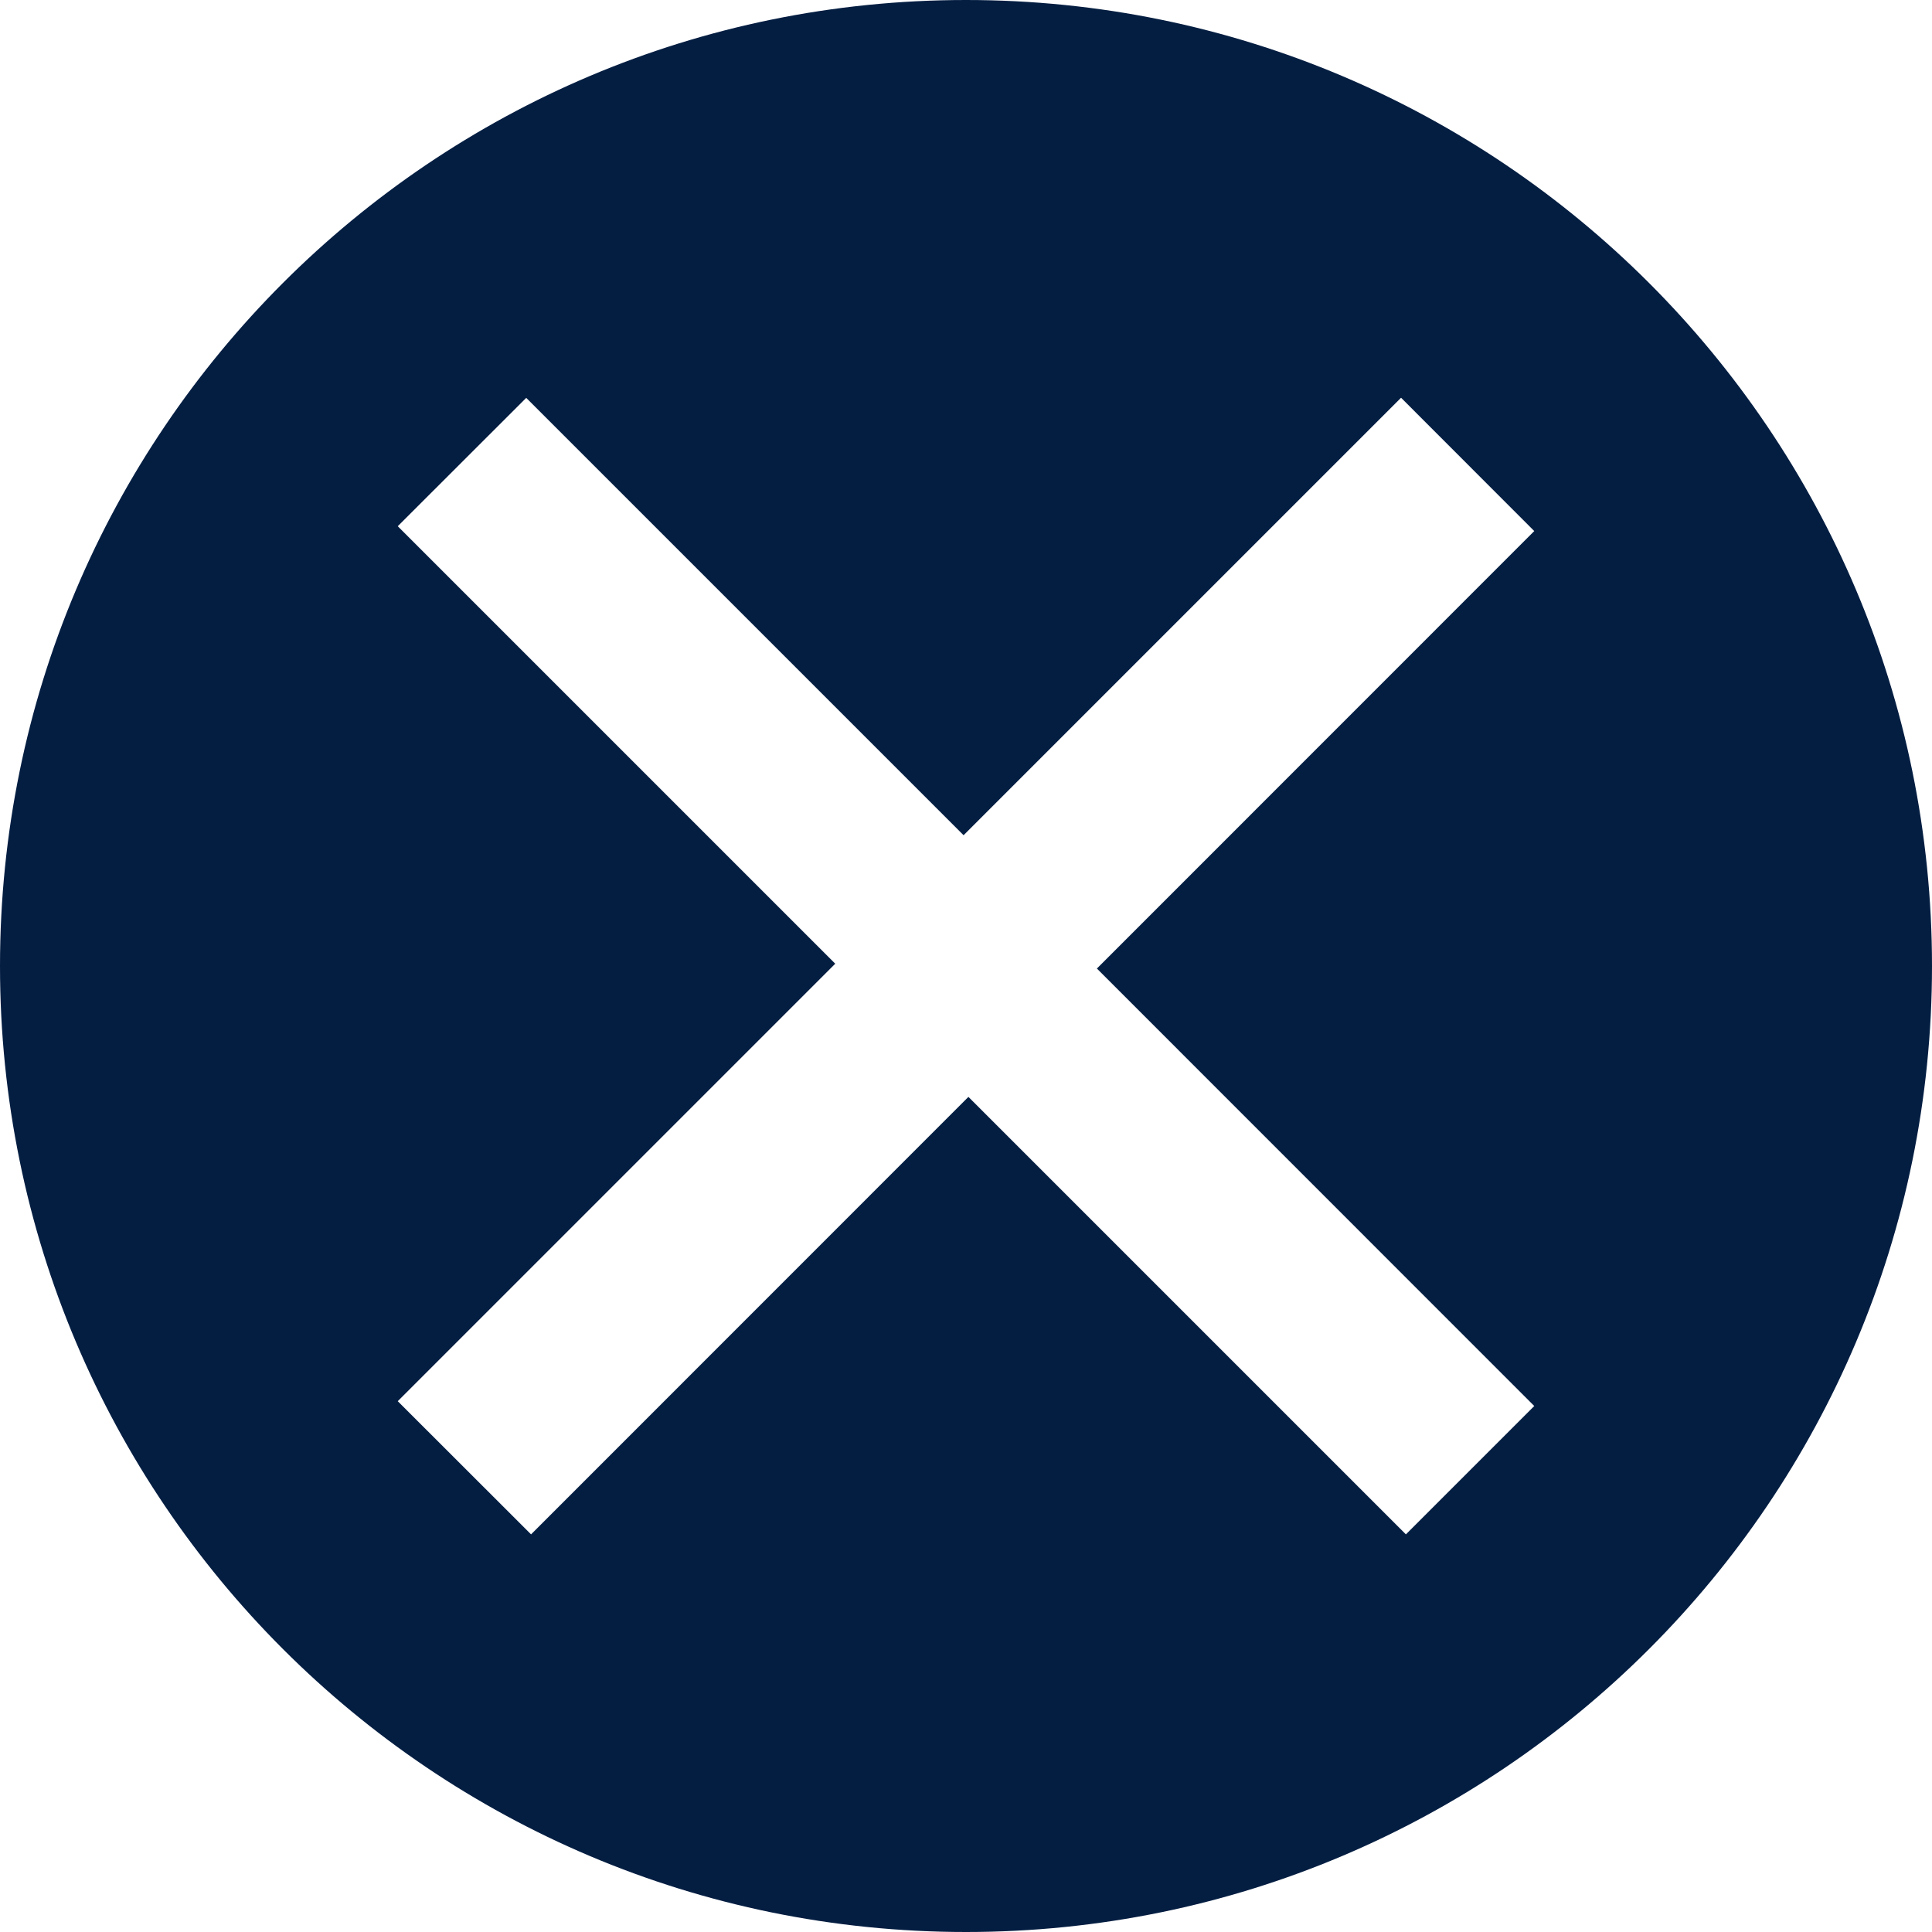 <?xml version="1.0" encoding="UTF-8" standalone="no"?>
<svg
   width="256"
   height="256"
   viewBox="0 0 16 16"
   fill="none"
   version="1.1"
   id="svg13"
   sodipodi:docname="error.svg"
   inkscape:version="1.1.2 (0a00cf5339, 2022-02-04)"
   xmlns:inkscape="http://www.inkscape.org/namespaces/inkscape"
   xmlns:sodipodi="http://sodipodi.sourceforge.net/DTD/sodipodi-0.dtd"
   xmlns="http://www.w3.org/2000/svg"
   xmlns:svg="http://www.w3.org/2000/svg">
  <sodipodi:namedview
     id="namedview15"
     pagecolor="#ffffff"
     bordercolor="#666666"
     borderopacity="1.0"
     inkscape:pageshadow="2"
     inkscape:pageopacity="0.0"
     inkscape:pagecheckerboard="0"
     showgrid="false"
     fit-margin-top="0"
     fit-margin-left="0"
     fit-margin-right="0"
     fit-margin-bottom="0"
     inkscape:zoom="1.4277344"
     inkscape:cx="99.108071"
     inkscape:cy="15.759234"
     inkscape:window-width="1920"
     inkscape:window-height="1029"
     inkscape:window-x="1920"
     inkscape:window-y="25"
     inkscape:window-maximized="1"
     inkscape:current-layer="svg13" />
  <path
     fill-rule="evenodd"
     clip-rule="evenodd"
     d="m 8,0 c 4.418,0 8,3.582 8,8 C 16,12.418 12.418,16 8,16 3.582,16 0,12.418 0,8 0,3.582 3.582,0 8,0 Z M 11.603,3.294 7.98,6.917 4.358,3.295 3.294,4.358 6.917,7.981 3.294,11.604 4.398,12.707 8.02,9.084 11.643,12.707 12.706,11.644 9.084,8.021 12.706,4.398 Z"
     fill="#041e42"
     id="path4"
     style="stroke-width:0.941" />
  <defs
     id="defs11">
    <clipPath
       id="clip0">
      <rect
         width="32"
         height="32"
         fill="#ffffff"
         id="rect8"
         x="0"
         y="0" />
    </clipPath>
  </defs>
</svg>
